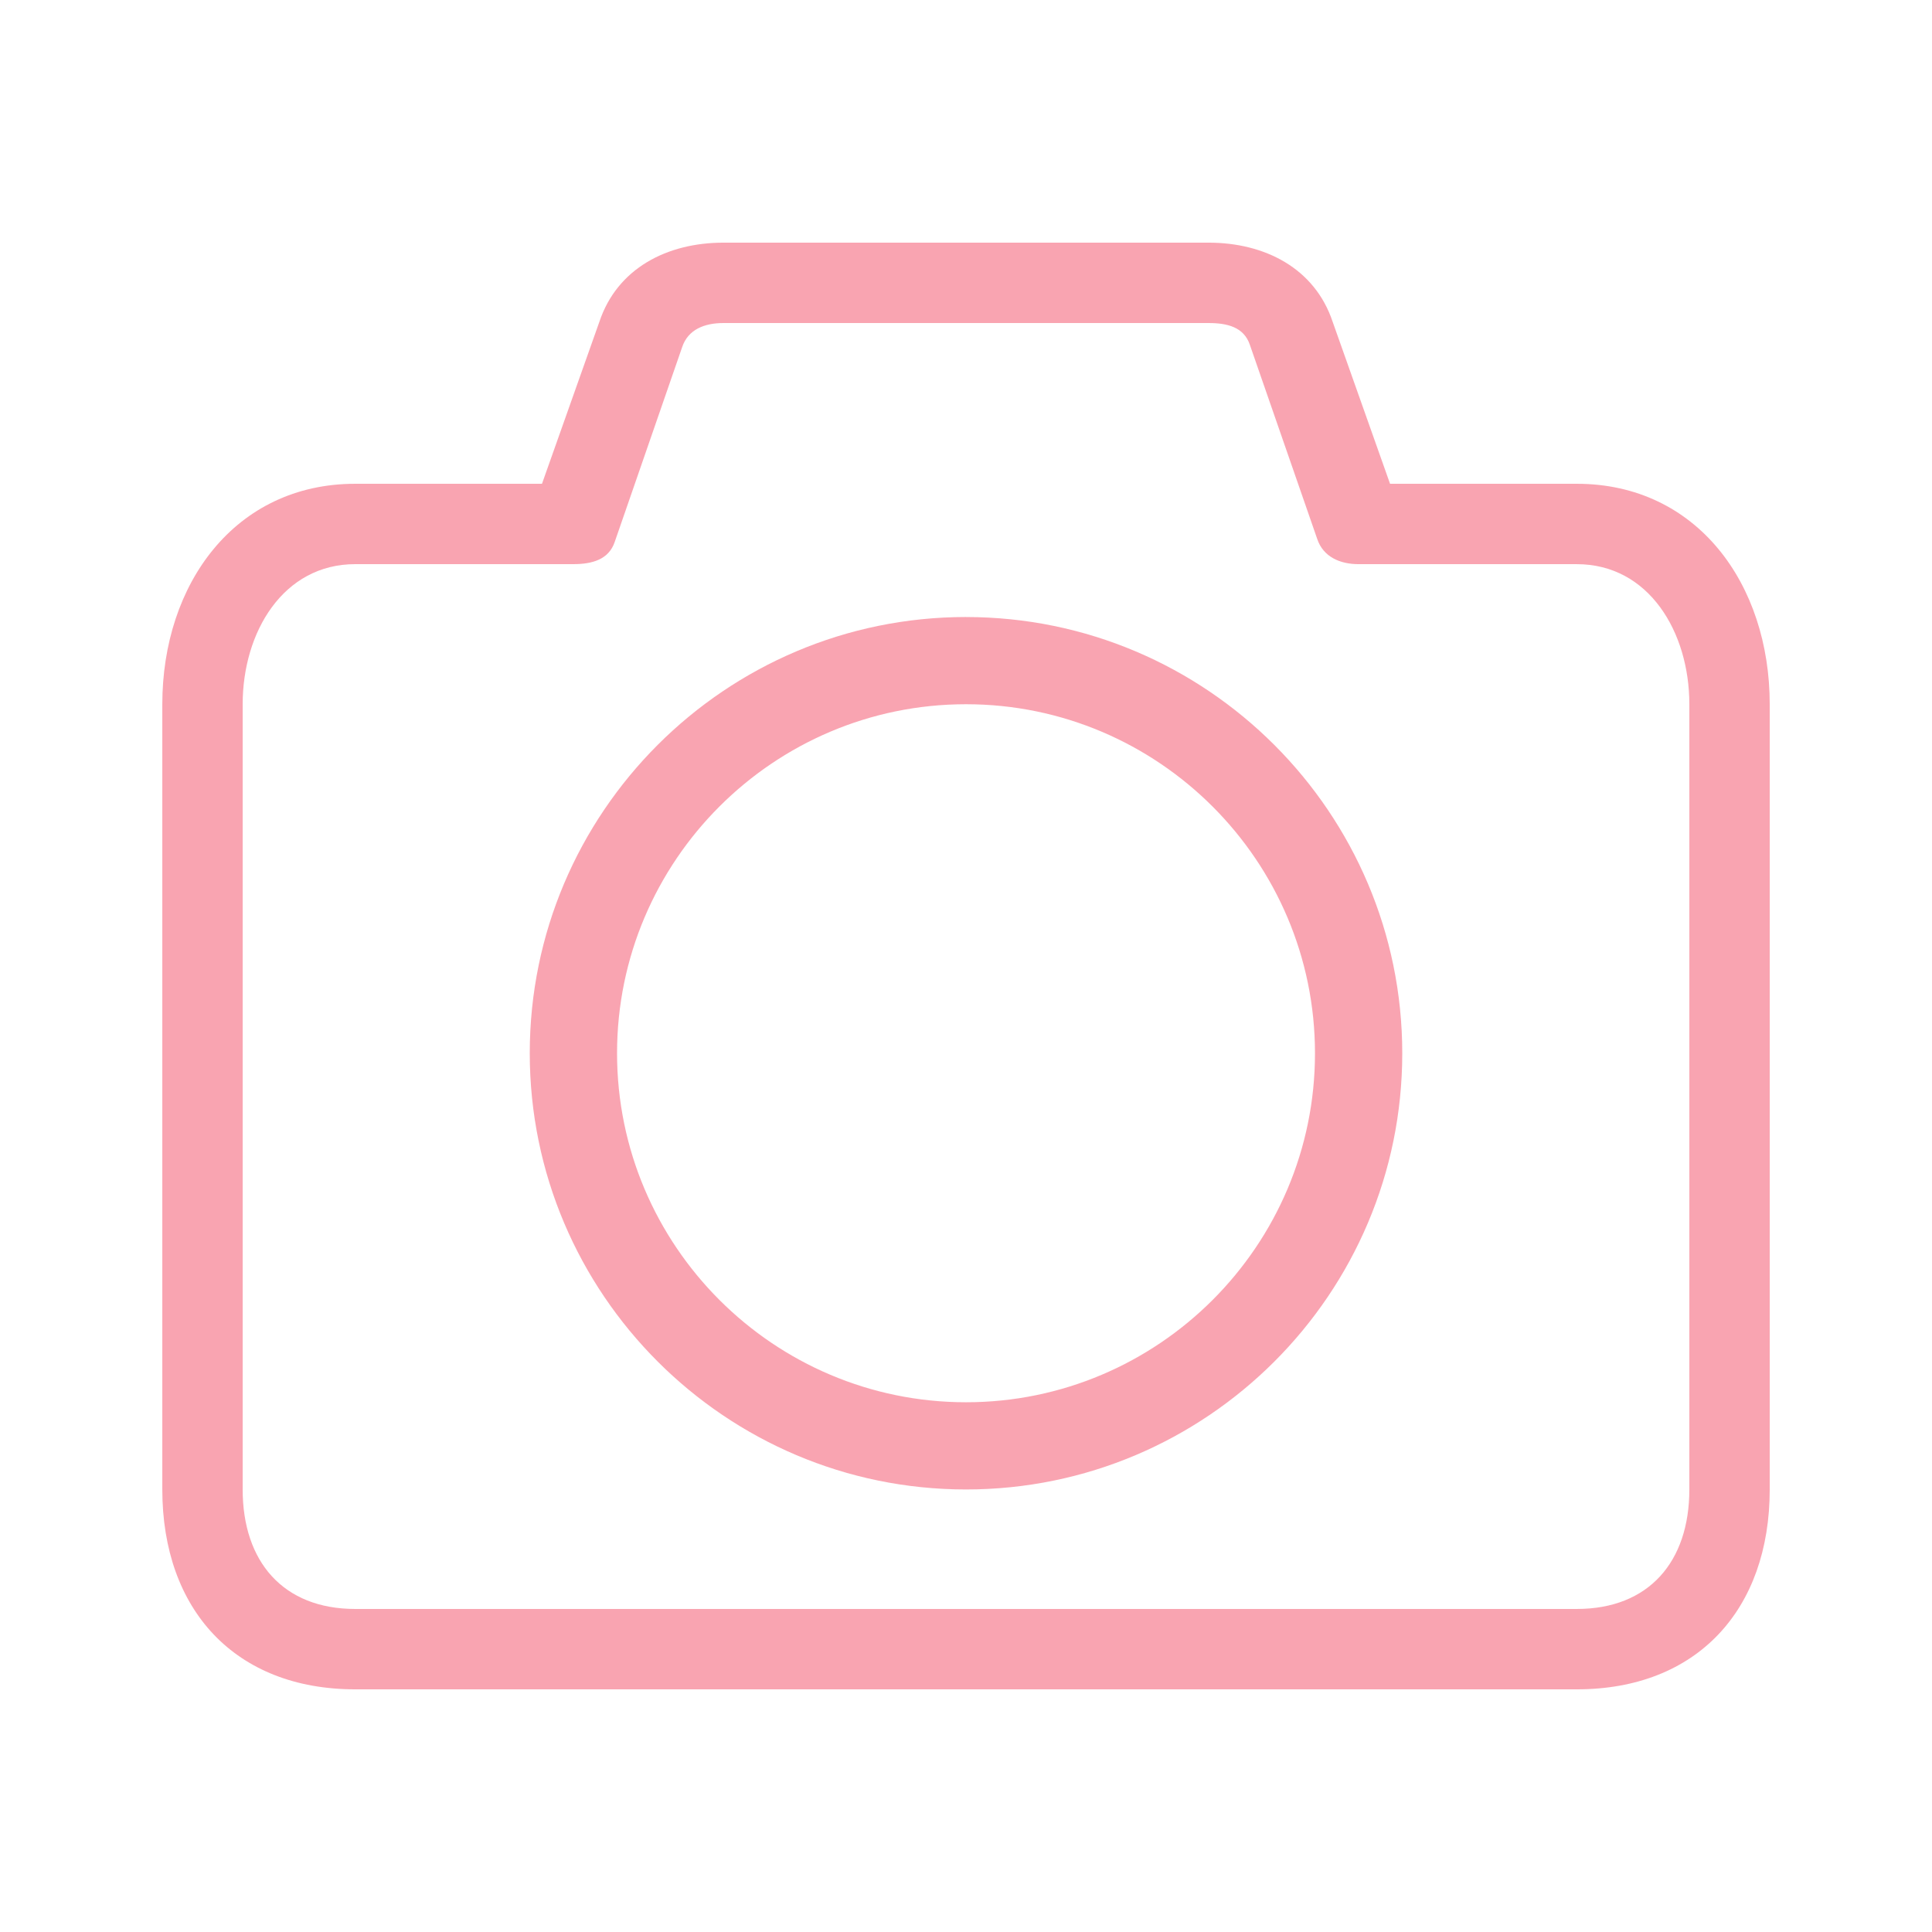 <svg xmlns="http://www.w3.org/2000/svg" width="104" height="104" fill="none"><path fill="#F54B64" fill-opacity=".5" d="M19.125 26.042h10.05l3.089-8.718c.96-2.881 3.647-4.262 6.684-4.262h26.105c3.038 0 5.724 1.38 6.685 4.262l3.089 8.718h10.05c6.472 0 10.388 5.395 10.388 11.867v42.269c0 6.472-3.916 10.76-10.388 10.76H19.129c-6.477 0-10.392-4.288-10.392-10.76V37.909c0-6.472 3.915-11.867 10.388-11.867Zm-6.062 54.136c0 3.885 2.176 6.433 6.062 6.433h65.752c3.885 0 6.061-2.548 6.061-6.433V37.909c0-3.88-2.176-7.54-6.061-7.54H73.135c-1.012 0-1.908-.399-2.228-1.355l-3.625-10.448c-.32-.96-1.216-1.177-2.228-1.177H38.947c-1.012 0-1.908.337-2.228 1.302l-3.626 10.474c-.32.957-1.215 1.203-2.228 1.203h-11.74c-3.886 0-6.062 3.66-6.062 7.541v42.269Z"/><path fill="#F54B64" fill-opacity=".5" d="M52 33.215c12.95 0 23.484 10.535 23.484 23.483 0 12.95-10.534 23.48-23.483 23.48-12.95 0-23.484-10.535-23.484-23.484 0-12.949 10.535-23.48 23.484-23.48Zm0 42.269c10.358 0 18.786-8.428 18.786-18.785 0-10.358-8.428-18.79-18.785-18.79-10.358 0-18.785 8.428-18.785 18.785 0 10.358 8.427 18.79 18.785 18.79Z"/></svg>